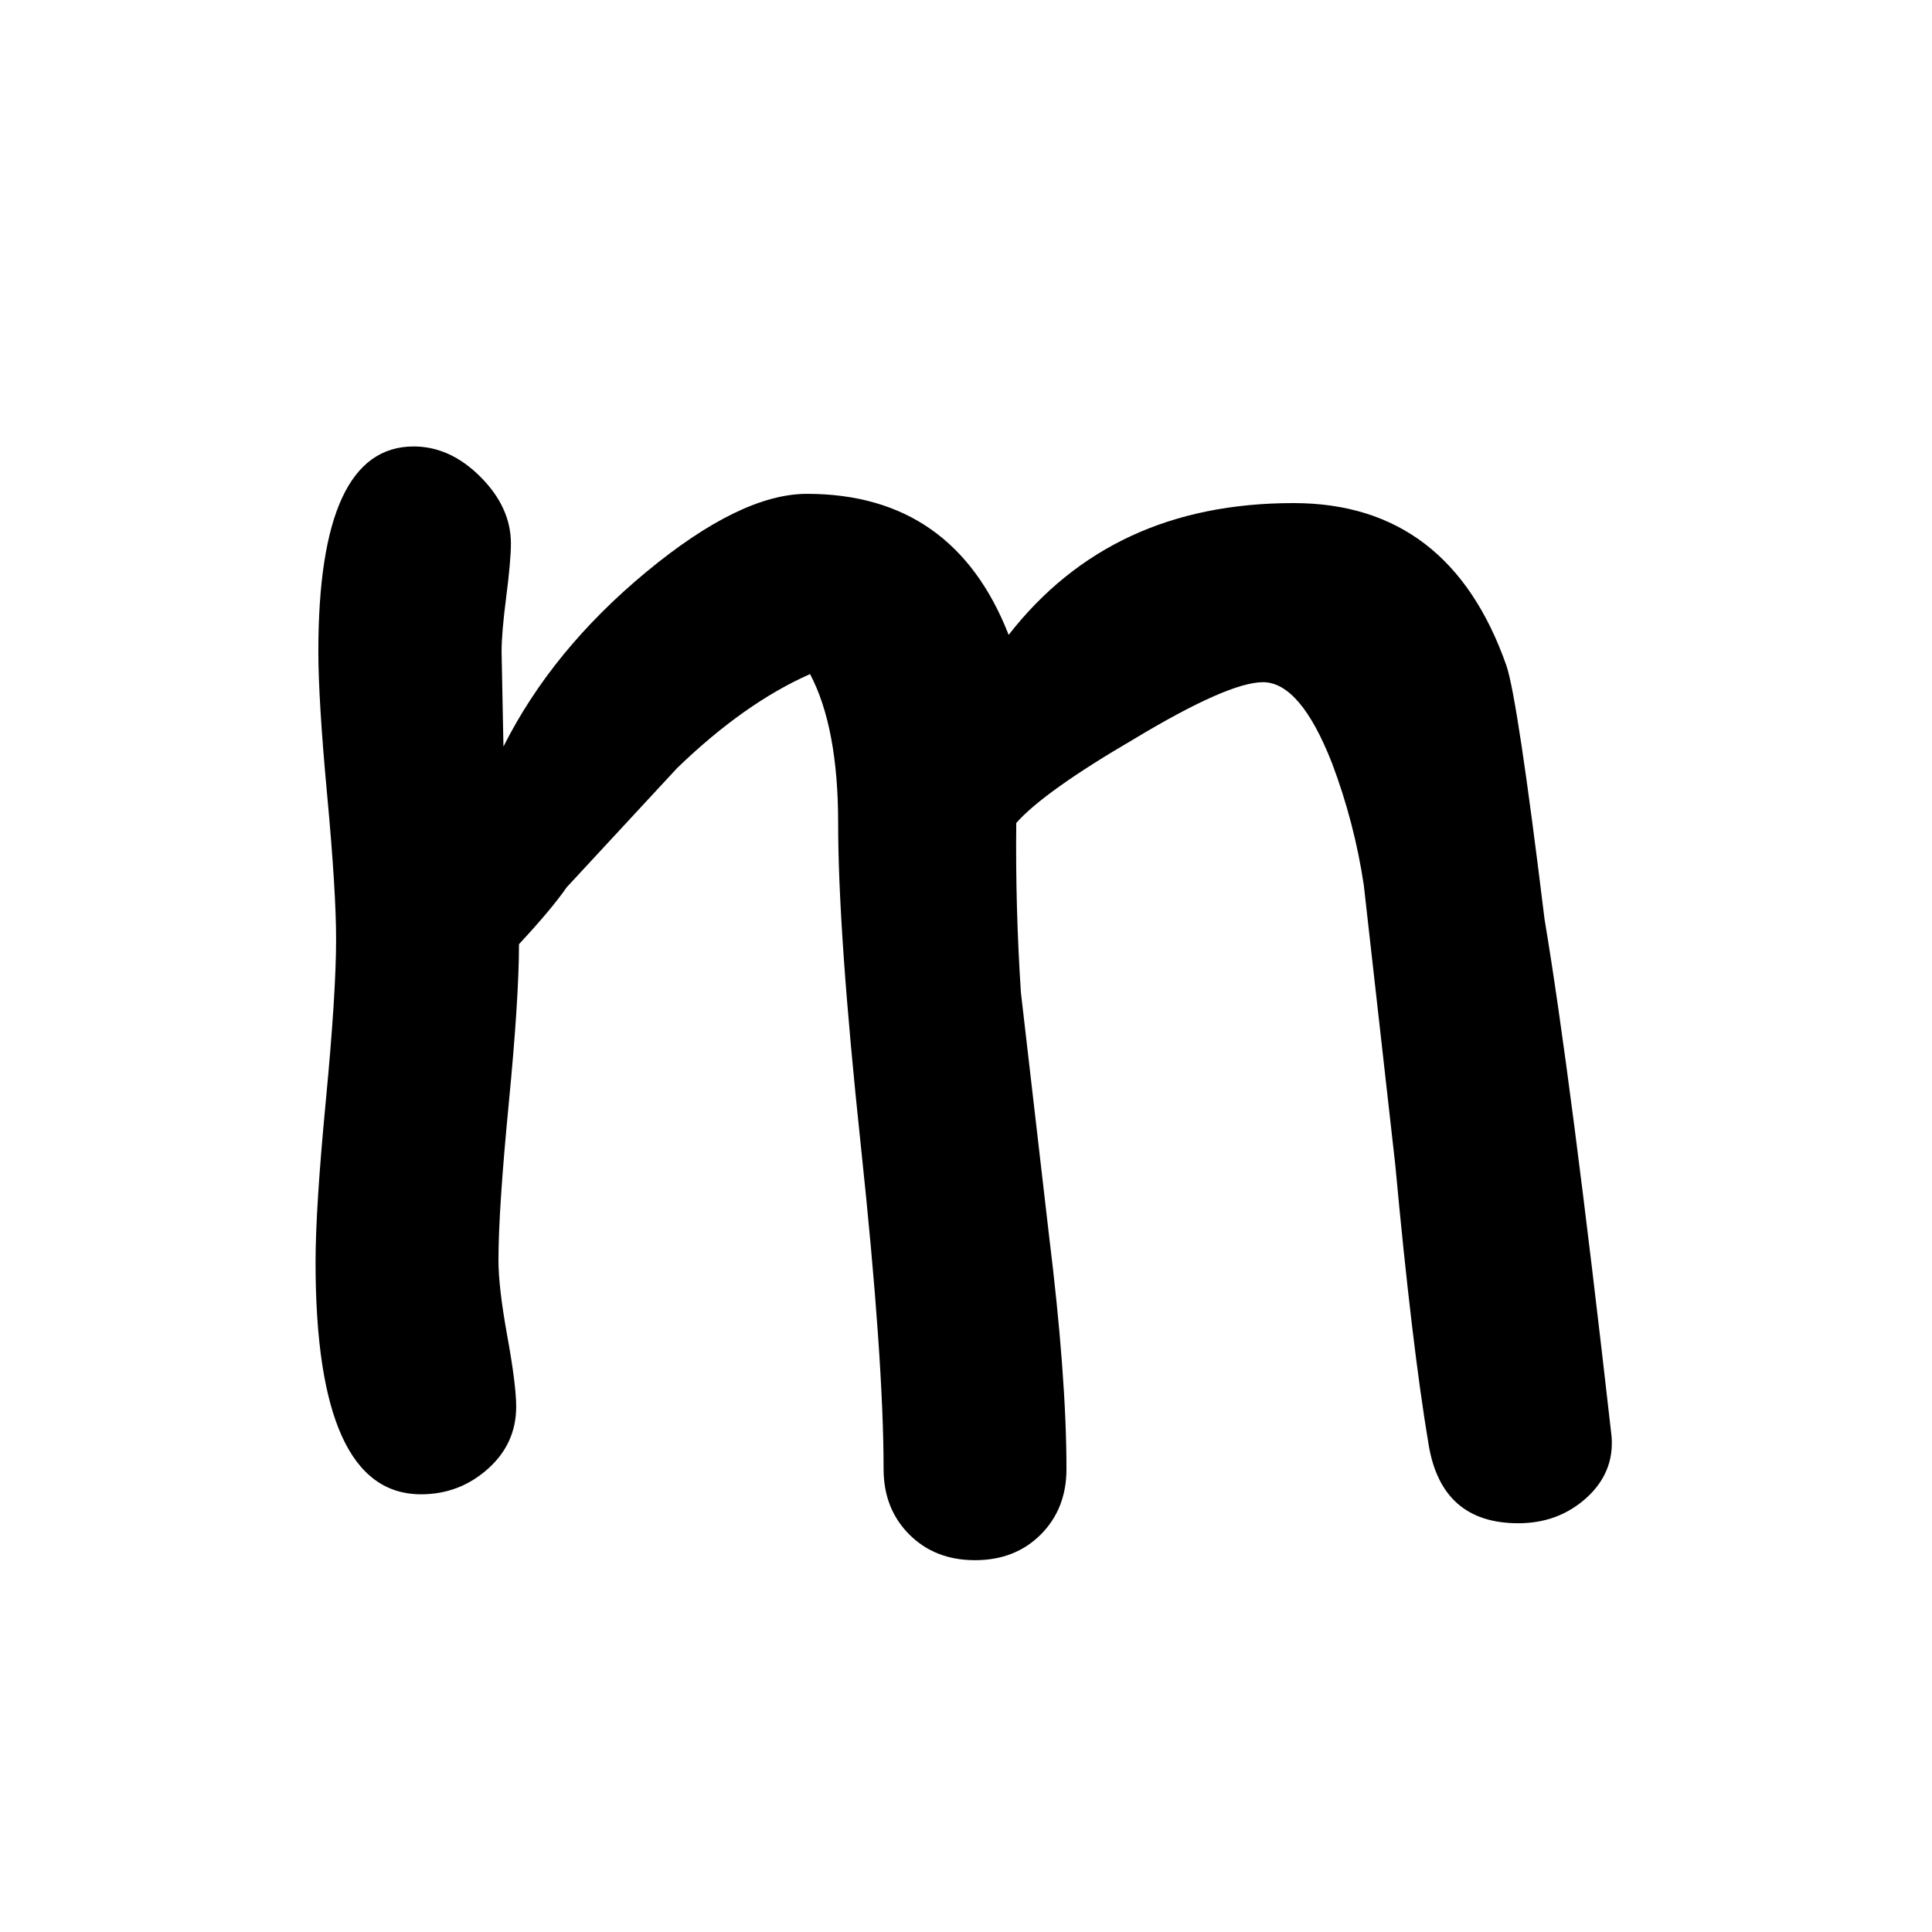 <?xml version="1.0" encoding="utf-8"?>
<svg viewBox="0 0 500 500" xmlns="http://www.w3.org/2000/svg">
  <g transform="matrix(1, 0, 0, 1, 17.358, 93.633)">
    <path d="M 375.559 300.582 C 362.354 300.582 354.627 293.807 352.373 280.264 C 349.494 263.14 346.617 239.005 343.742 207.863 L 335.595 135.467 C 333.995 124.727 331.257 114.218 327.393 103.937 C 321.912 89.926 315.943 82.918 309.499 82.918 C 303.534 82.918 292.406 87.823 276.121 97.627 C 260.644 106.665 250.481 113.899 245.65 119.346 C 245.487 133.984 245.889 148.616 246.854 163.251 L 254.069 225.607 C 257.114 250.21 258.643 270.525 258.643 286.555 C 258.643 293.405 256.432 299.046 252.001 303.49 C 247.57 307.925 241.899 310.143 234.978 310.143 C 228.058 310.143 222.382 307.918 217.957 303.481 C 213.525 299.037 211.314 293.391 211.314 286.532 C 211.314 267.678 209.354 239.819 205.433 202.961 C 201.514 166.106 199.554 138.251 199.554 119.39 C 199.554 102.87 197.132 90.013 192.286 80.819 C 180.98 85.808 169.51 93.91 157.89 105.134 L 129.309 135.988 C 126.725 139.728 122.606 144.643 116.955 150.719 C 116.955 160.069 116.062 173.865 114.296 192.097 C 112.53 210.337 111.644 223.817 111.644 232.543 C 111.644 237.222 112.406 243.764 113.935 252.181 C 115.464 260.594 116.231 266.675 116.231 270.415 C 116.231 276.807 113.776 282.184 108.867 286.546 C 103.955 290.908 98.205 293.089 91.601 293.089 C 73.406 293.089 64.308 273.08 64.308 233.059 C 64.308 223.72 65.194 209.787 66.965 191.255 C 68.733 172.726 69.623 158.788 69.623 149.444 C 69.623 141.194 68.857 128.814 67.328 112.308 C 65.792 95.807 65.029 83.343 65.029 74.935 C 65.029 39.587 73.251 21.911 89.705 21.911 C 95.995 21.911 101.762 24.543 107 29.79 C 112.241 35.047 114.865 40.788 114.865 47.017 C 114.865 49.978 114.458 54.57 113.657 60.797 C 112.851 67.031 112.449 71.776 112.449 75.049 L 112.935 99.575 C 121.31 82.918 133.639 67.848 149.91 54.378 C 166.18 40.912 180.041 34.173 191.48 34.173 C 216.767 34.173 234.172 46.337 243.68 70.668 C 252.54 59.302 263.093 50.776 275.34 45.088 C 287.585 39.404 301.605 36.564 317.395 36.564 C 344.301 36.564 362.665 50.584 372.497 78.619 C 374.421 84.225 377.712 106.109 382.371 144.269 C 386.864 171.062 392.652 215.685 399.719 278.137 C 400.206 284.365 398.027 289.656 393.2 294.022 C 388.355 298.394 382.485 300.582 375.559 300.582 Z"/>
  </g>
</svg>